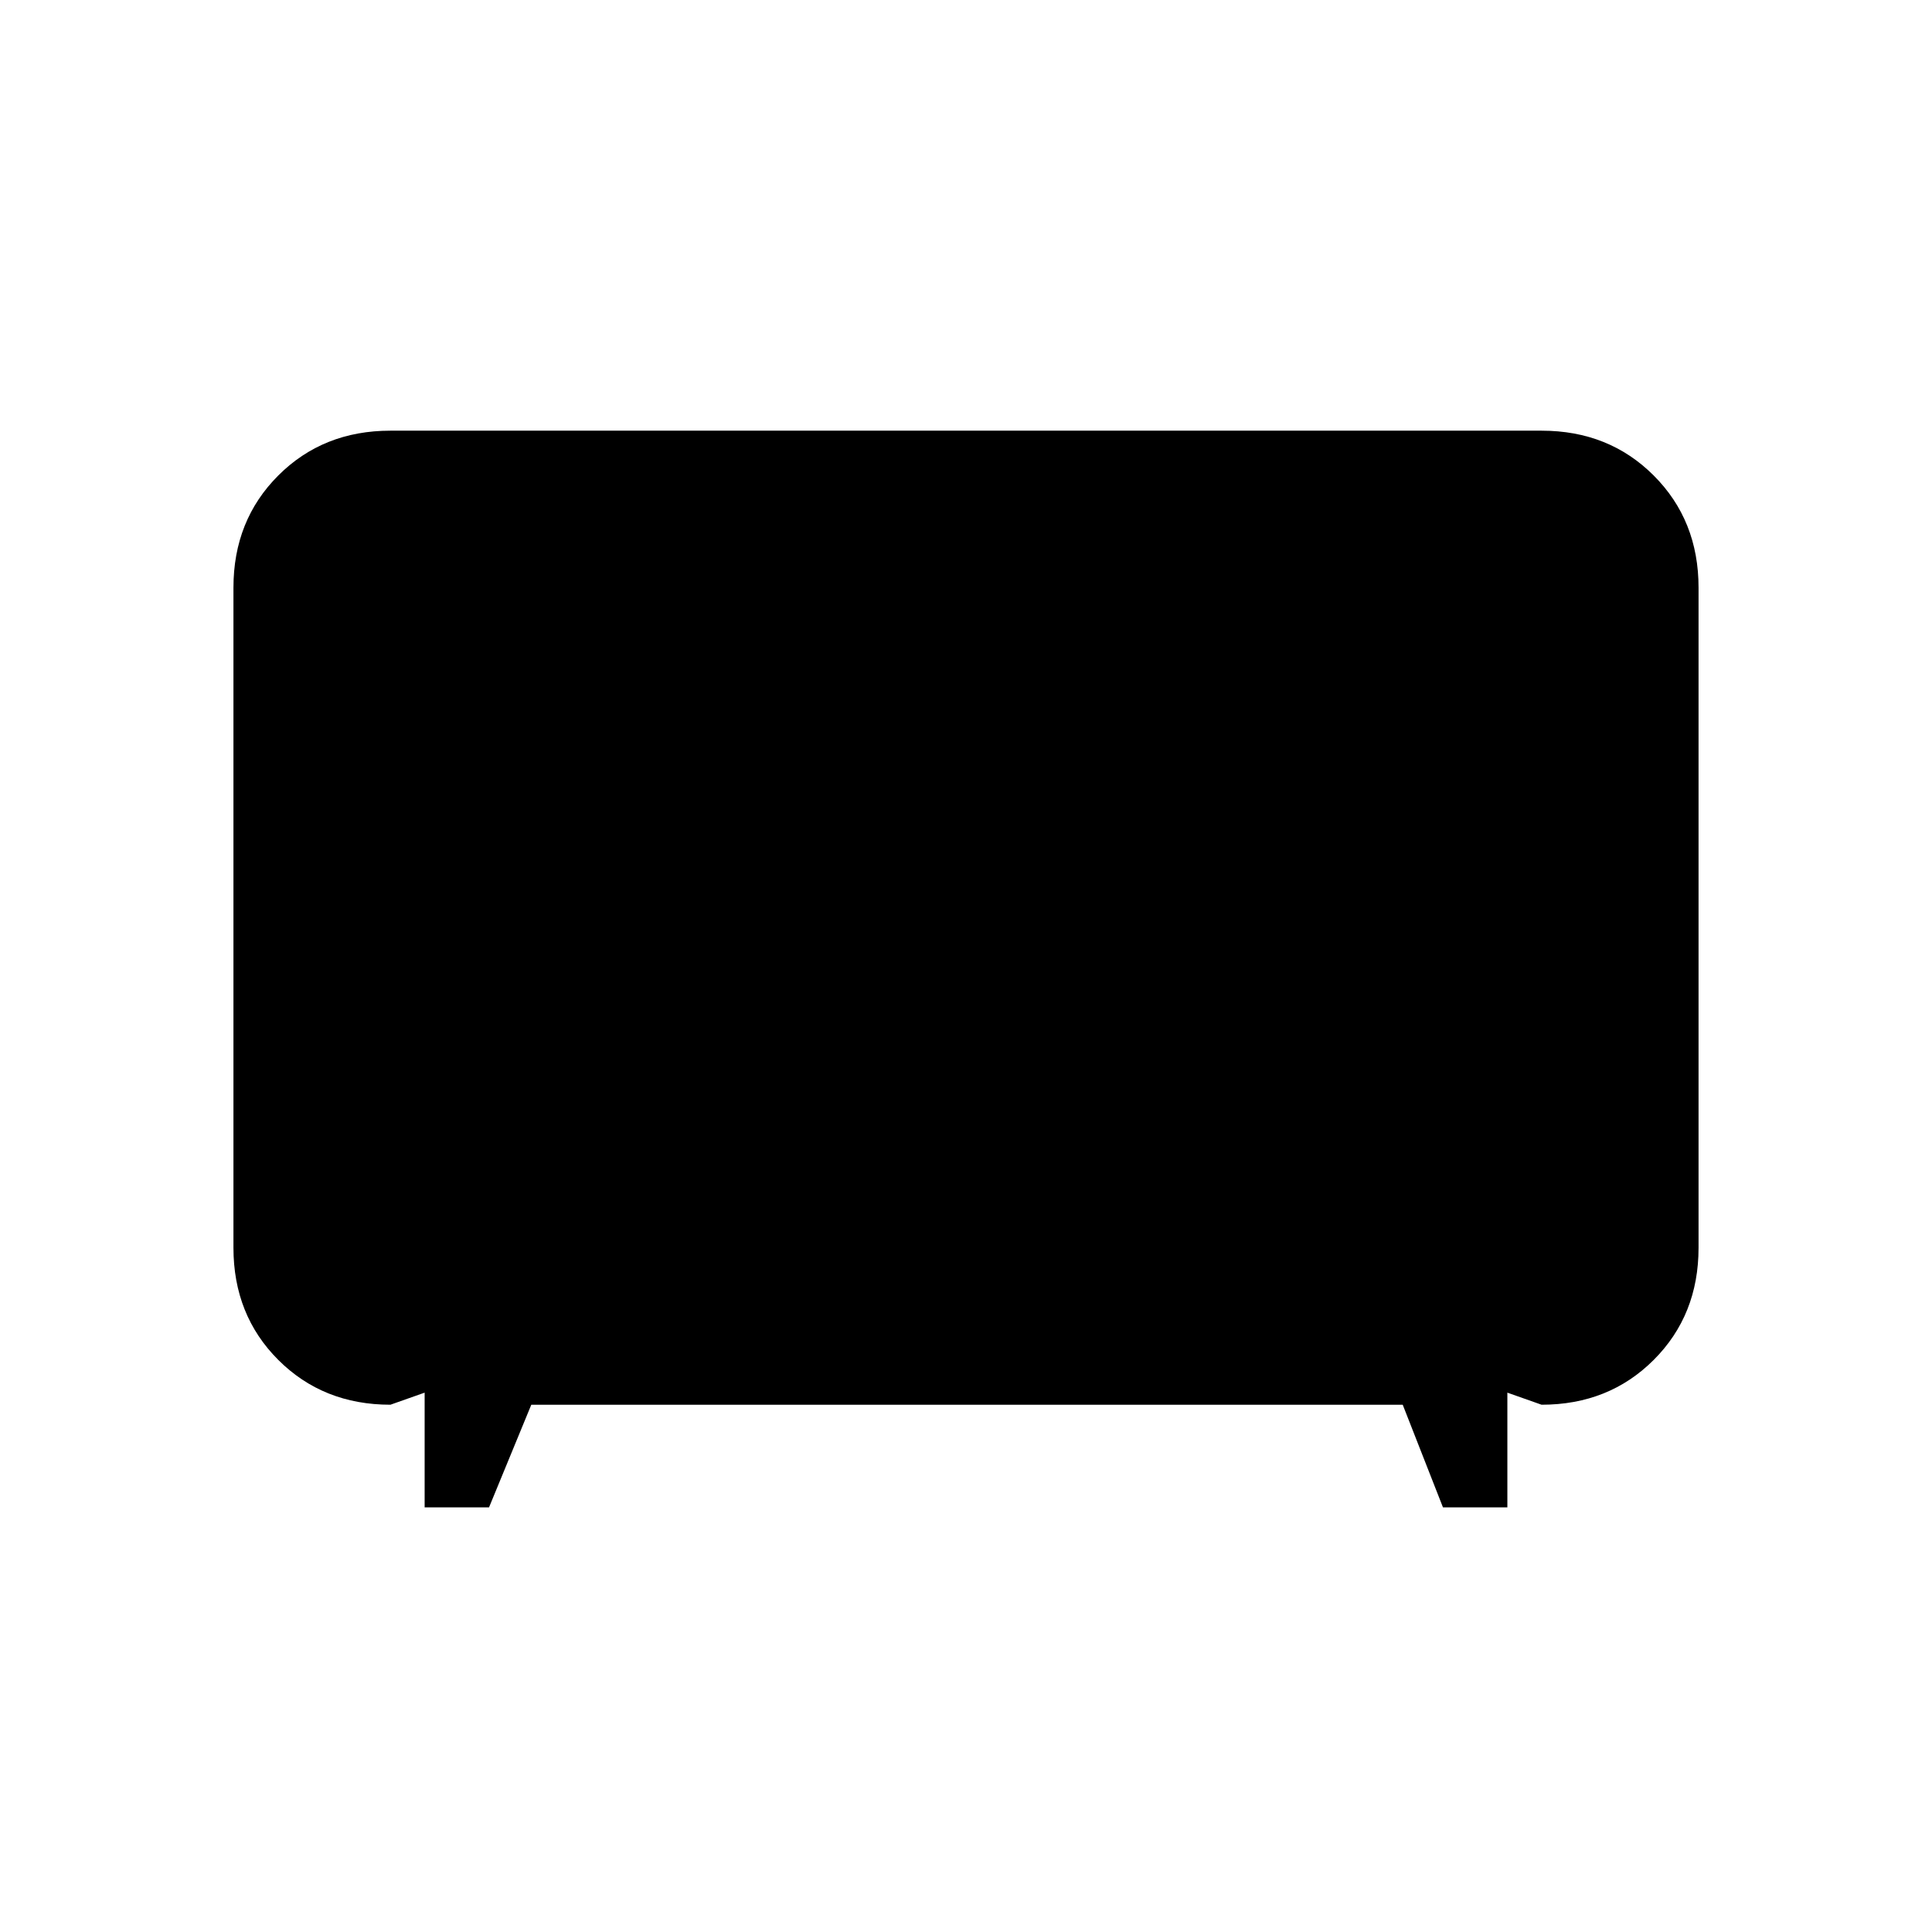 <svg xmlns="http://www.w3.org/2000/svg" height="20" viewBox="0 -960 960 960" width="20"><path d="M211-211v-57l-17 6q-33.45 0-55.73-22.27Q116-306.55 116-340v-328q0-33.45 22.27-55.72Q160.55-746 194-746h572q33.45 0 55.72 22.28Q844-701.45 844-668v328q0 33.45-22.28 55.73Q799.45-262 766-262l-17-6v57h-32l-20-51H264l-21 51h-32Z"/></svg>